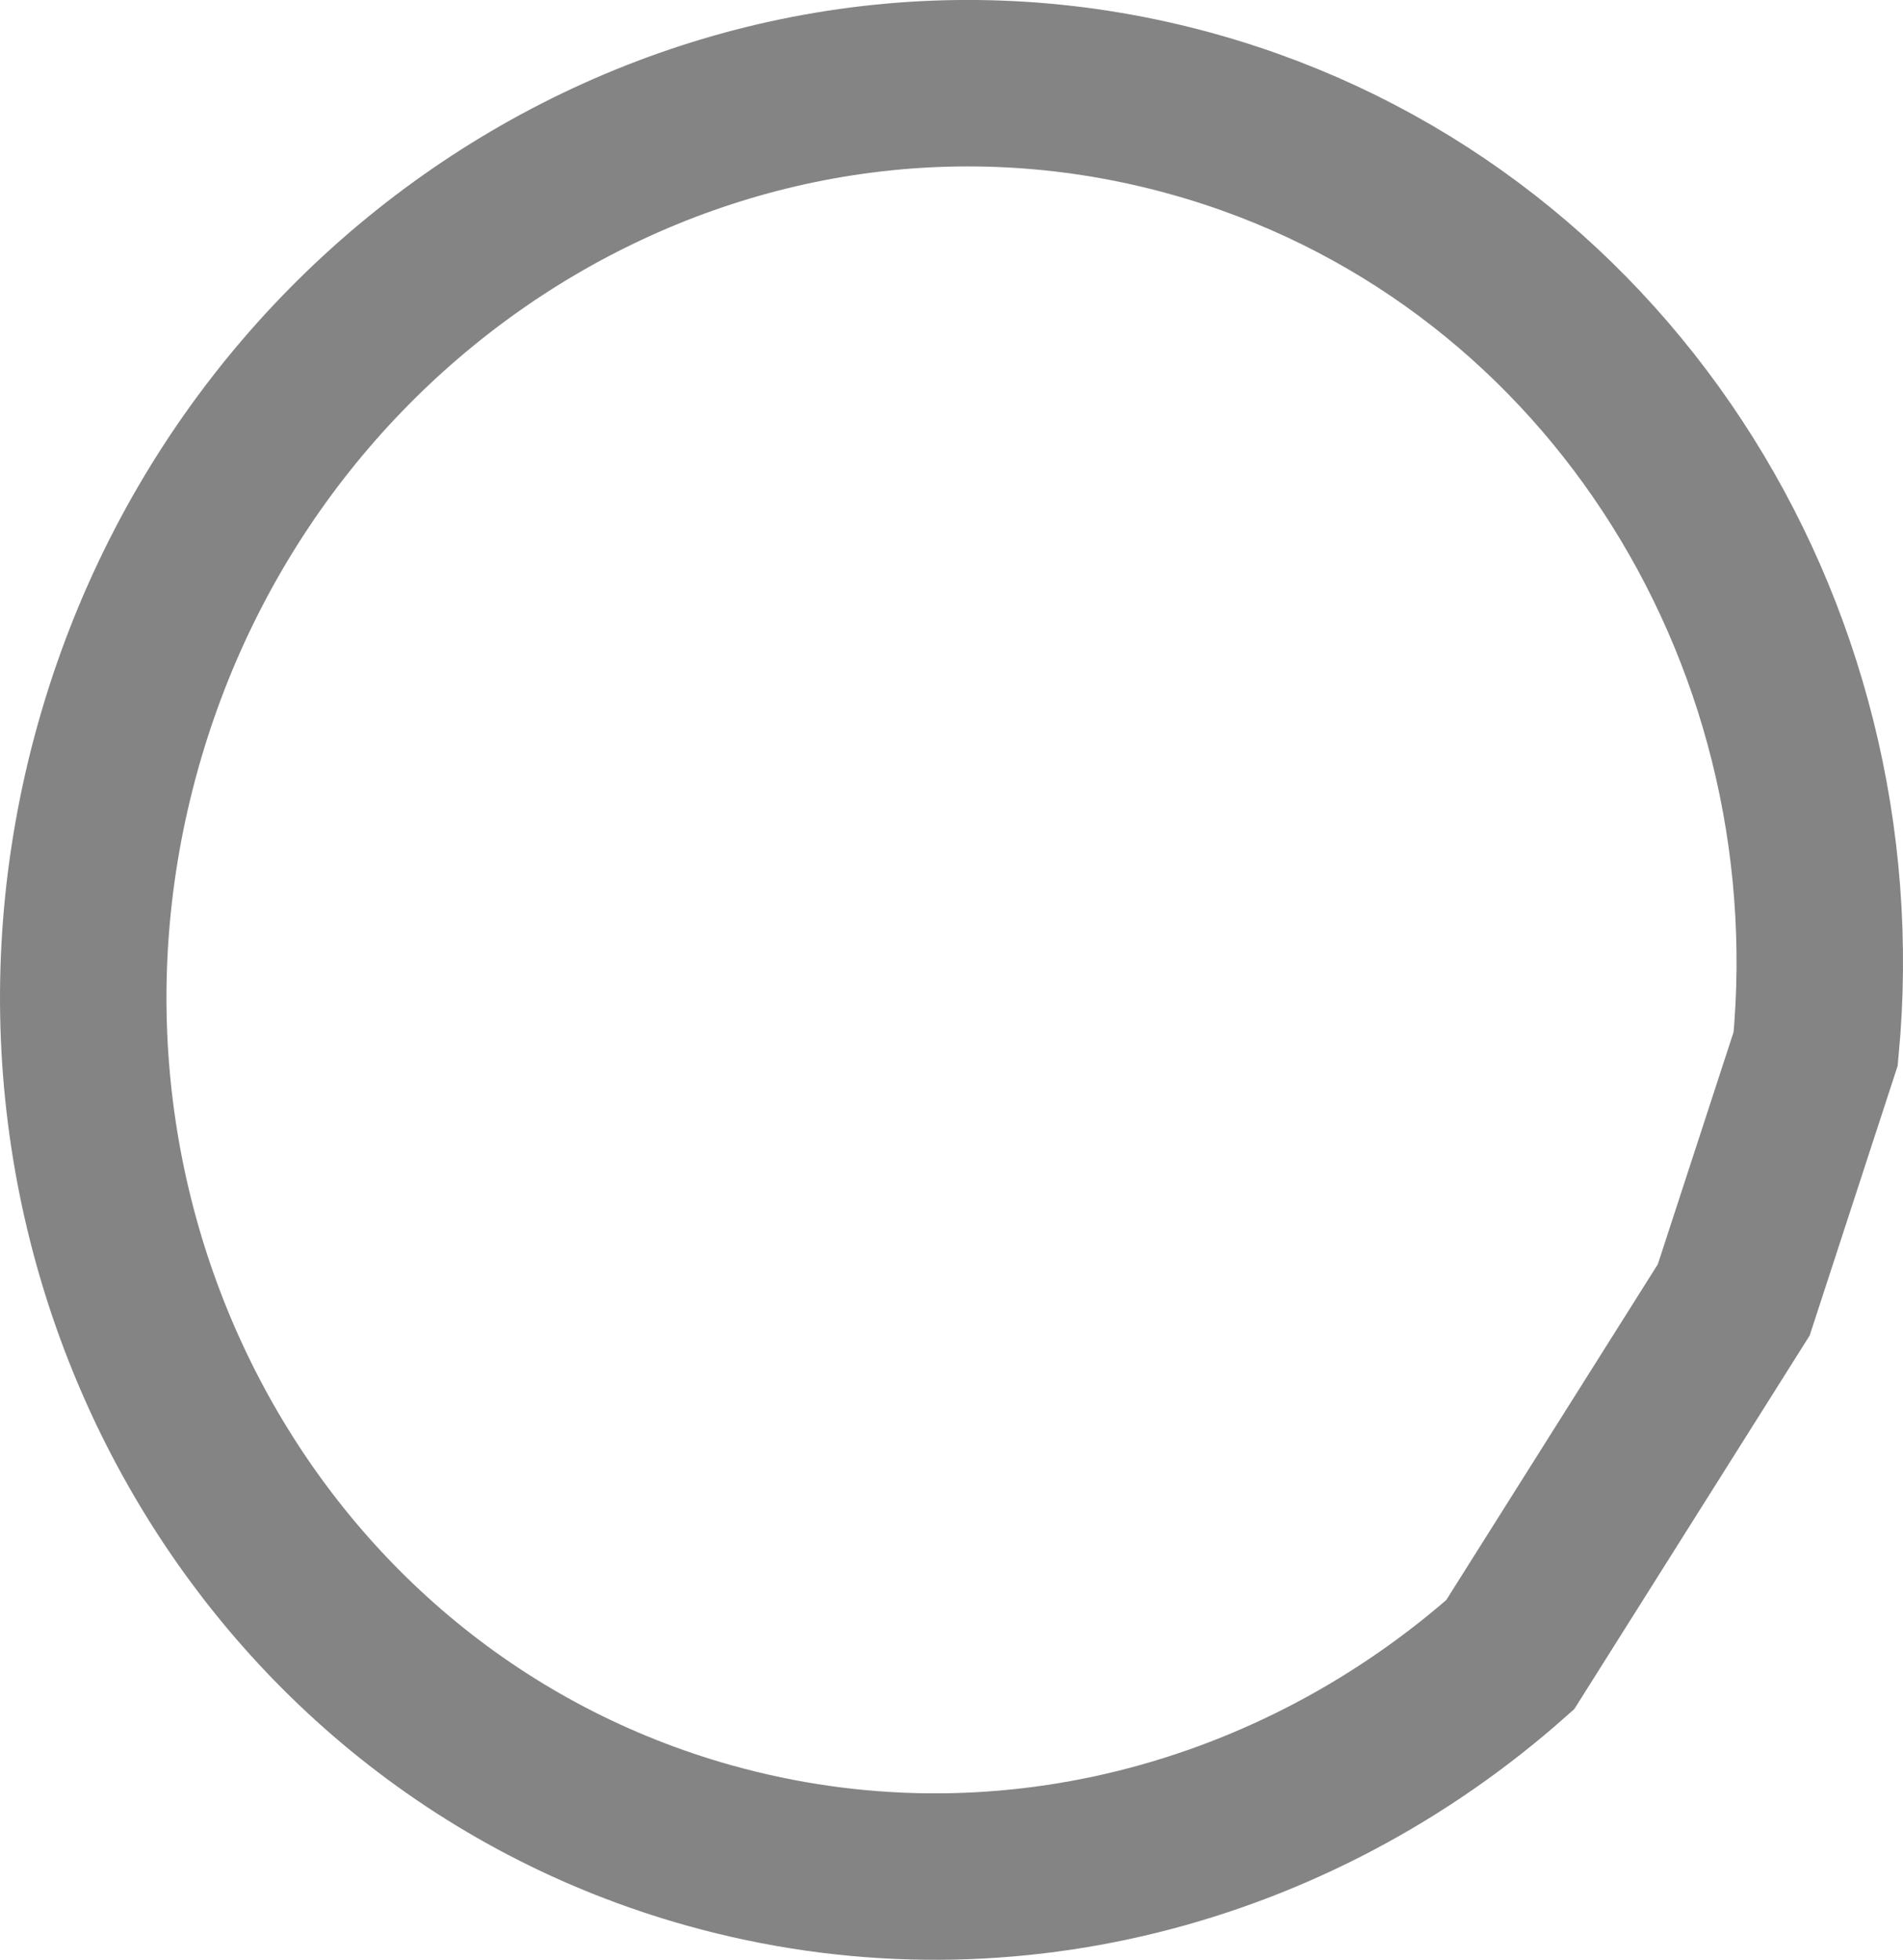 <svg version="1.1" xmlns="http://www.w3.org/2000/svg" xmlns:xlink="http://www.w3.org/1999/xlink" width="57.161" height="58.871" viewBox="0,0,57.161,58.871"><g transform="translate(-264.423,-158.452)"><g data-paper-data="{&quot;isPaintingLayer&quot;:true}" fill="none" fill-rule="nonzero" stroke="#848484" stroke-width="5" stroke-linecap="butt" stroke-linejoin="miter" stroke-miterlimit="10" stroke-dasharray="" stroke-dashoffset="0" style="mix-blend-mode: normal"><path d="M309.785,208.157c-6.441,5.712 -15.374,8.16 -24.055,5.731c-13.828,-3.869 -21.782,-18.646 -17.765,-33.006c4.017,-14.36 18.484,-22.866 32.313,-18.997c12.244,3.425 19.882,15.403 18.683,28.071l-2.461,7.543z"/></g></g></svg>